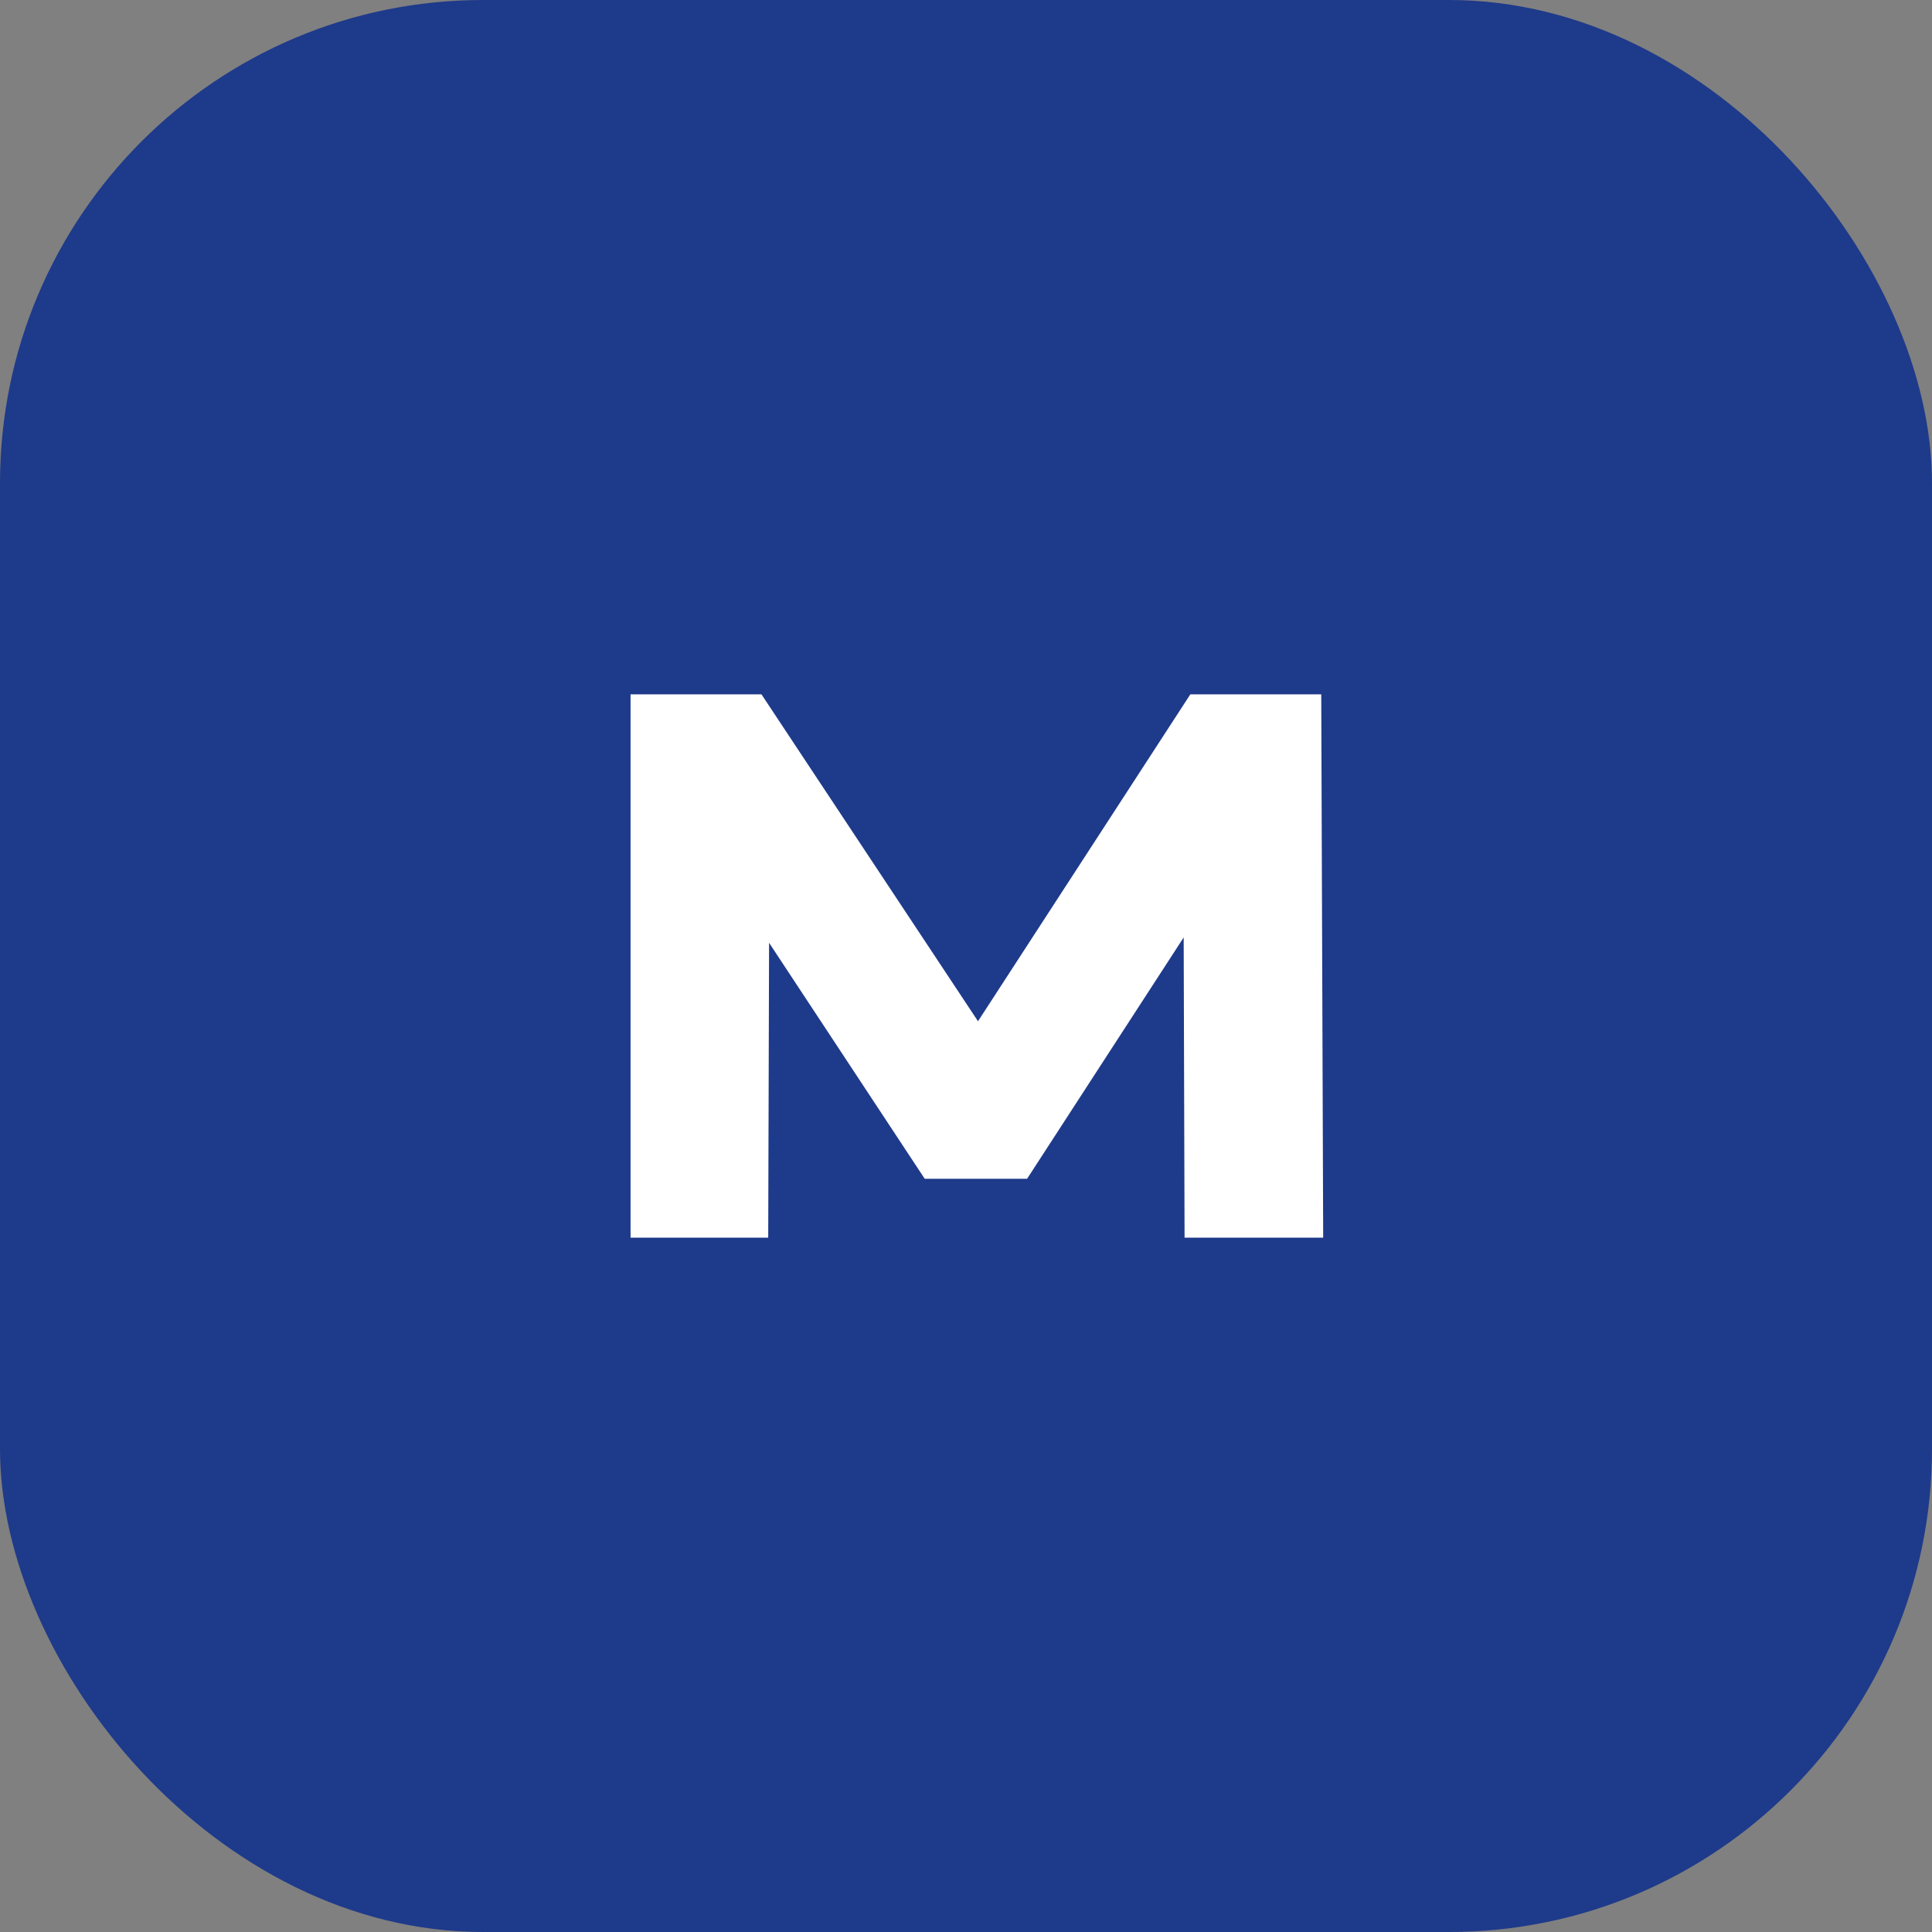 <svg xmlns="http://www.w3.org/2000/svg" width="64" height="64" viewBox="0 0 64 64" fill="none">
  <rect x="0" y="0" width="64" height="64" fill="#808080" stroke="none"/>
  <rect width="64" height="64" rx="16" fill="#1E3A8A"/>
  <path d="M20.888 41V23H25.224L33.48 35.464H31.336L39.432 23H43.768L43.832 41H39.24L39.208 30.072H39.848L34.024 39.048H30.632L24.712 30.072H25.48L25.448 41H20.888Z" fill="white"/>
</svg>
